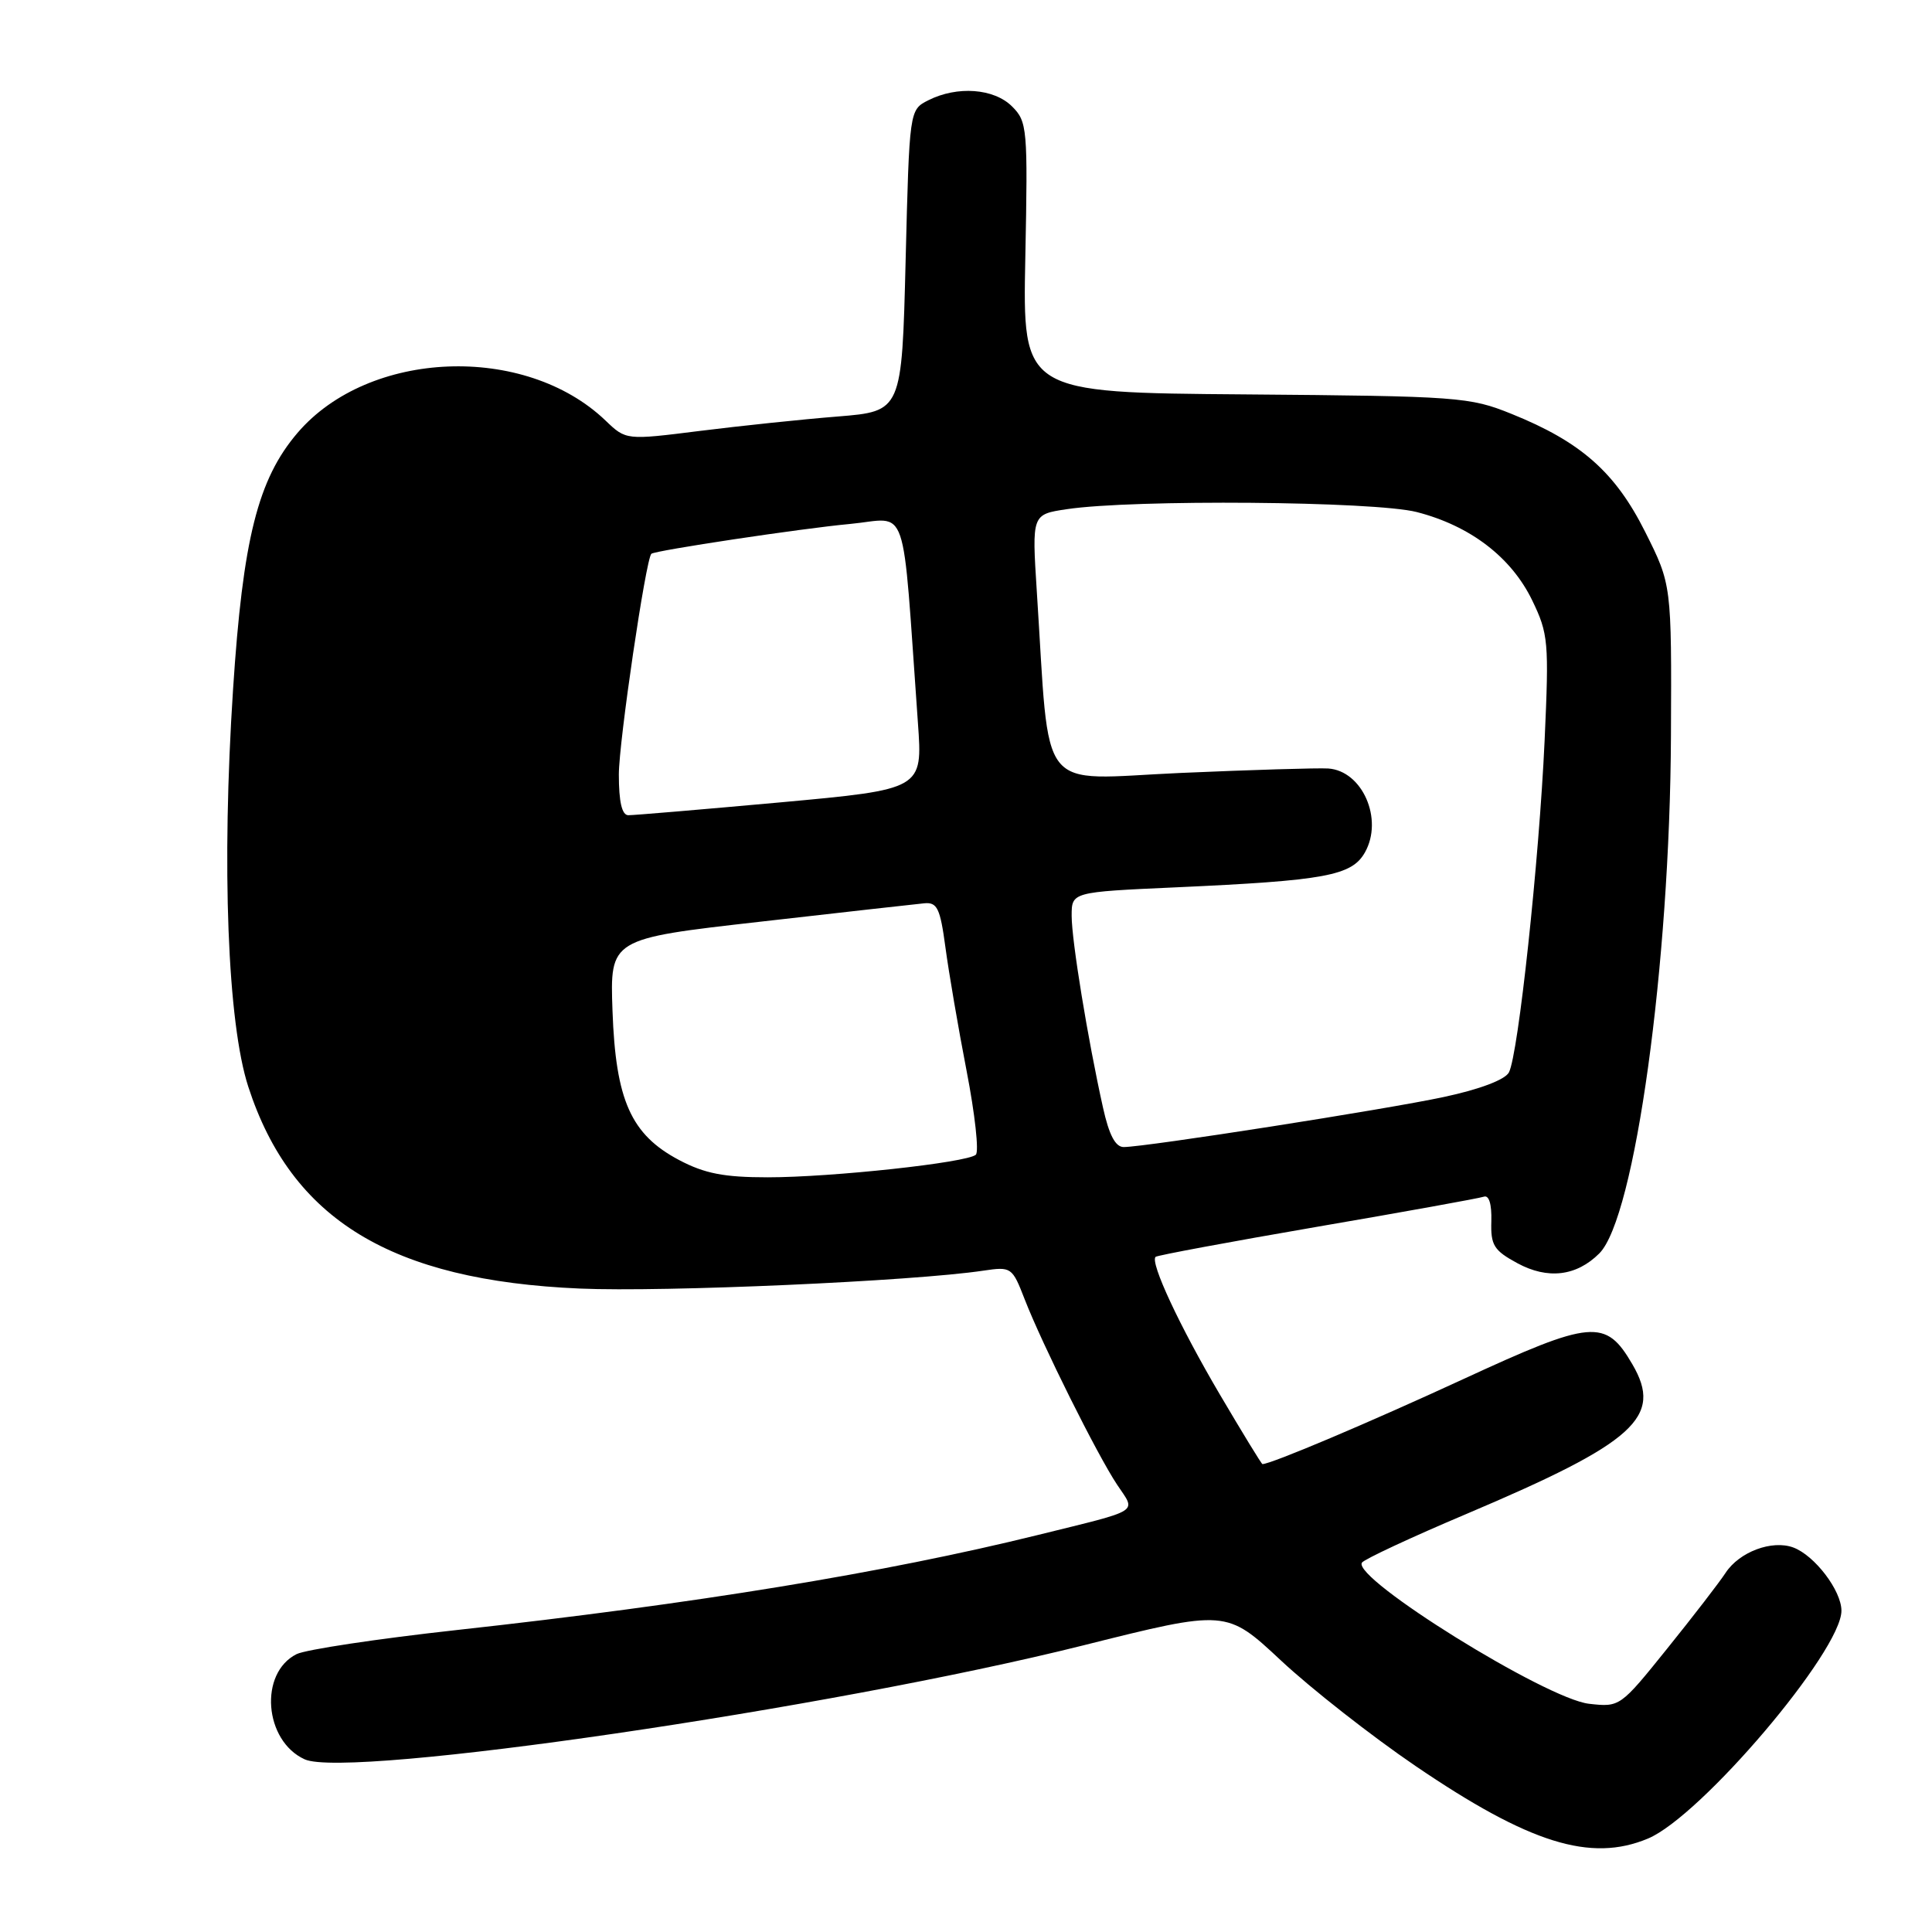 <?xml version="1.0" encoding="UTF-8" standalone="no"?>
<!DOCTYPE svg PUBLIC "-//W3C//DTD SVG 1.1//EN" "http://www.w3.org/Graphics/SVG/1.1/DTD/svg11.dtd" >
<svg xmlns="http://www.w3.org/2000/svg" xmlns:xlink="http://www.w3.org/1999/xlink" version="1.1" viewBox="0 0 256 256">
 <g >
 <path fill="currentColor"
d=" M 218.36 243.62 C 225.38 240.69 244.00 218.76 244.00 213.43 C 244.00 210.76 240.45 206.10 237.62 205.05 C 234.80 204.01 230.47 205.63 228.65 208.41 C 227.84 209.65 224.36 214.17 220.91 218.45 C 214.69 226.18 214.64 226.22 210.56 225.76 C 204.86 225.12 179.17 209.15 180.46 207.06 C 180.74 206.62 186.99 203.70 194.37 200.58 C 216.66 191.13 220.39 187.77 216.30 180.78 C 212.76 174.70 210.96 174.86 193.85 182.76 C 181.37 188.52 168.42 194.00 167.28 194.00 C 167.16 194.00 164.62 189.84 161.62 184.75 C 156.30 175.71 152.37 167.29 153.12 166.54 C 153.33 166.34 162.95 164.55 174.50 162.56 C 186.05 160.58 196.00 158.78 196.61 158.57 C 197.30 158.32 197.67 159.54 197.61 161.81 C 197.51 165.00 197.94 165.69 201.06 167.38 C 205.08 169.56 208.89 169.11 211.92 166.08 C 216.63 161.37 221.28 127.78 221.41 97.49 C 221.50 77.47 221.50 77.47 218.00 70.49 C 214.03 62.56 209.48 58.55 200.28 54.84 C 194.74 52.60 193.29 52.49 165.00 52.26 C 135.50 52.03 135.50 52.03 135.86 34.12 C 136.20 17.00 136.12 16.12 134.11 14.11 C 131.71 11.71 126.84 11.35 123.00 13.29 C 120.50 14.56 120.50 14.56 120.00 34.53 C 119.50 54.50 119.50 54.50 111.00 55.19 C 106.33 55.56 98.10 56.43 92.73 57.10 C 82.95 58.33 82.95 58.33 80.23 55.72 C 69.55 45.50 48.87 46.32 39.43 57.35 C 34.17 63.50 32.18 71.41 30.88 91.36 C 29.35 114.78 30.15 135.53 32.90 144.00 C 38.62 161.61 51.85 169.67 76.81 170.74 C 87.99 171.23 120.95 169.77 130.29 168.37 C 134.01 167.82 134.12 167.90 135.77 172.15 C 138.09 178.12 145.40 192.80 148.03 196.74 C 150.54 200.51 151.41 199.96 137.50 203.40 C 117.28 208.39 92.07 212.52 60.50 215.99 C 50.05 217.14 40.51 218.58 39.30 219.18 C 34.29 221.69 34.99 230.67 40.37 233.12 C 46.14 235.75 110.13 226.38 143.50 218.03 C 162.50 213.27 162.50 213.27 169.74 220.03 C 173.72 223.75 181.74 230.04 187.56 234.00 C 202.64 244.26 210.76 246.80 218.36 243.62 Z  M 89.98 153.71 C 83.61 150.34 81.58 145.80 81.16 133.95 C 80.82 124.39 80.82 124.39 100.66 122.14 C 111.57 120.90 121.39 119.79 122.48 119.69 C 124.18 119.53 124.58 120.35 125.27 125.50 C 125.71 128.80 126.97 136.18 128.08 141.90 C 129.19 147.62 129.74 152.62 129.30 153.01 C 128.11 154.06 110.21 156.00 101.72 156.00 C 95.93 156.00 93.37 155.50 89.98 153.71 Z  M 146.15 146.75 C 144.14 137.72 142.00 124.64 142.00 121.35 C 142.00 118.20 142.00 118.20 155.75 117.58 C 175.65 116.68 179.13 116.04 180.87 112.93 C 183.33 108.54 180.52 102.14 176.00 101.83 C 174.62 101.74 165.80 102.01 156.40 102.42 C 137.18 103.28 139.17 105.80 137.38 78.33 C 136.73 68.16 136.73 68.16 141.36 67.47 C 150.13 66.15 182.16 66.41 187.73 67.85 C 194.81 69.67 200.25 73.83 203.02 79.54 C 205.17 83.99 205.26 85.03 204.67 98.11 C 203.94 114.06 201.18 139.75 199.94 142.10 C 199.42 143.07 196.08 144.34 191.30 145.36 C 183.56 147.02 151.96 151.96 148.91 151.99 C 147.80 152.00 146.96 150.41 146.15 146.75 Z  M 82.00 102.63 C 82.00 98.31 85.58 74.03 86.31 73.38 C 86.80 72.94 106.28 70.01 112.60 69.43 C 120.53 68.69 119.47 65.61 121.63 95.80 C 122.26 104.59 122.26 104.59 103.38 106.32 C 93.00 107.26 83.94 108.03 83.25 108.02 C 82.41 108.01 82.00 106.25 82.00 102.63 Z "/>
</g>
</svg>